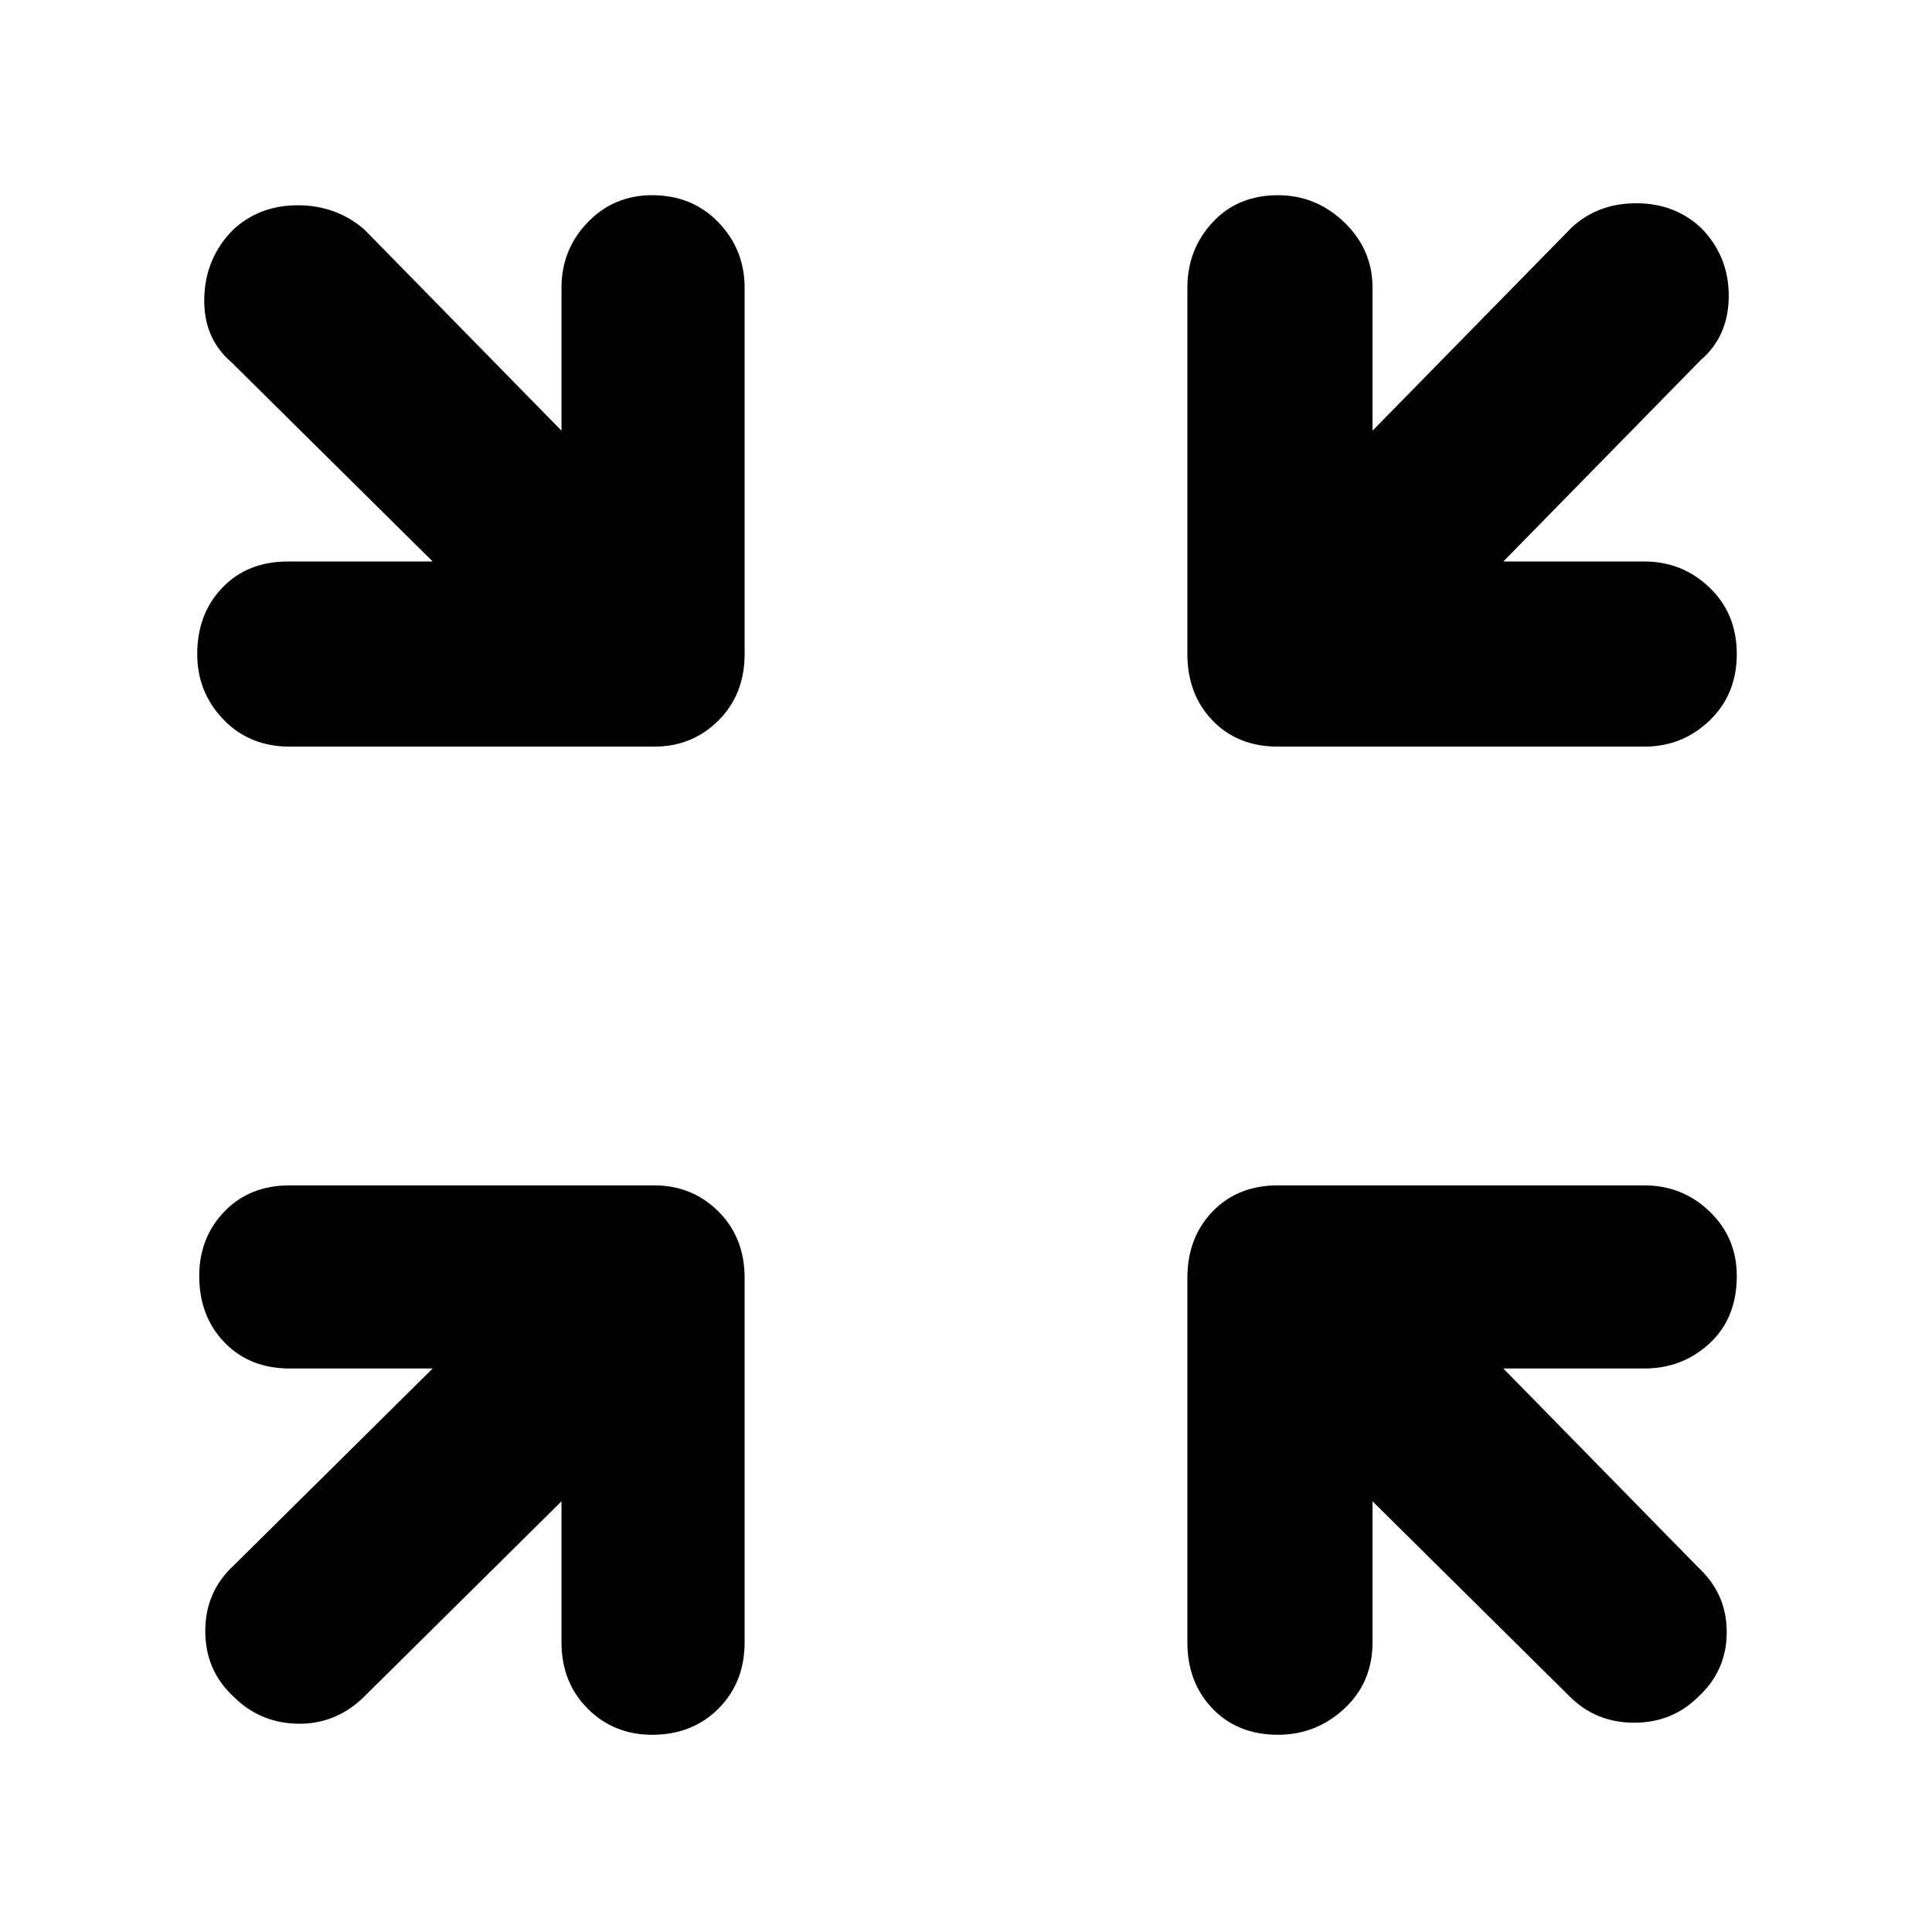 <svg xmlns="http://www.w3.org/2000/svg" height="48" width="48"><path d="M7.2 18.55q-1 0-1.65-.675-.65-.675-.65-1.625 0-1 .625-1.65.625-.65 1.625-.65h3.6L5.75 9q-.7-.6-.675-1.6.025-1 .725-1.7.65-.6 1.6-.6.95 0 1.65.6l4.9 5V7.15q0-.95.65-1.625t1.6-.675q1 0 1.65.675.65.675.65 1.625v9.1q0 1-.65 1.65-.65.65-1.6.65Zm33.65 0h-9.1q-1 0-1.625-.65t-.625-1.65v-9.1q0-.95.625-1.625t1.625-.675q.95 0 1.65.675t.7 1.625v3.55l4.95-5.05q.65-.6 1.6-.6.95 0 1.6.6.7.7.7 1.7t-.7 1.6l-4.9 5h3.5q.95 0 1.625.65t.675 1.65q0 1-.675 1.65-.675.65-1.625.65ZM5.8 42.15q-.7-.65-.7-1.625t.7-1.625l4.95-4.9H7.2q-1 0-1.625-.65T4.95 31.7q0-.95.625-1.6.625-.65 1.625-.65h9.05q.95 0 1.6.65.65.65.65 1.65v9.05q0 1-.65 1.65-.65.65-1.65.65-.95 0-1.6-.65-.65-.65-.65-1.65v-3.5L9 42.2q-.7.65-1.625.625Q6.45 42.8 5.8 42.15Zm25.95.95q-1 0-1.625-.65T29.5 40.8v-9.05q0-1 .625-1.65.625-.65 1.625-.65h9.1q.95 0 1.625.65t.675 1.6q0 1.05-.675 1.675T40.85 34h-3.5l4.85 4.95q.7.65.7 1.6 0 .95-.7 1.6-.65.65-1.6.65-.95 0-1.6-.65l-4.9-4.85v3.5q0 1-.7 1.65-.7.65-1.65.65Z"/></svg>